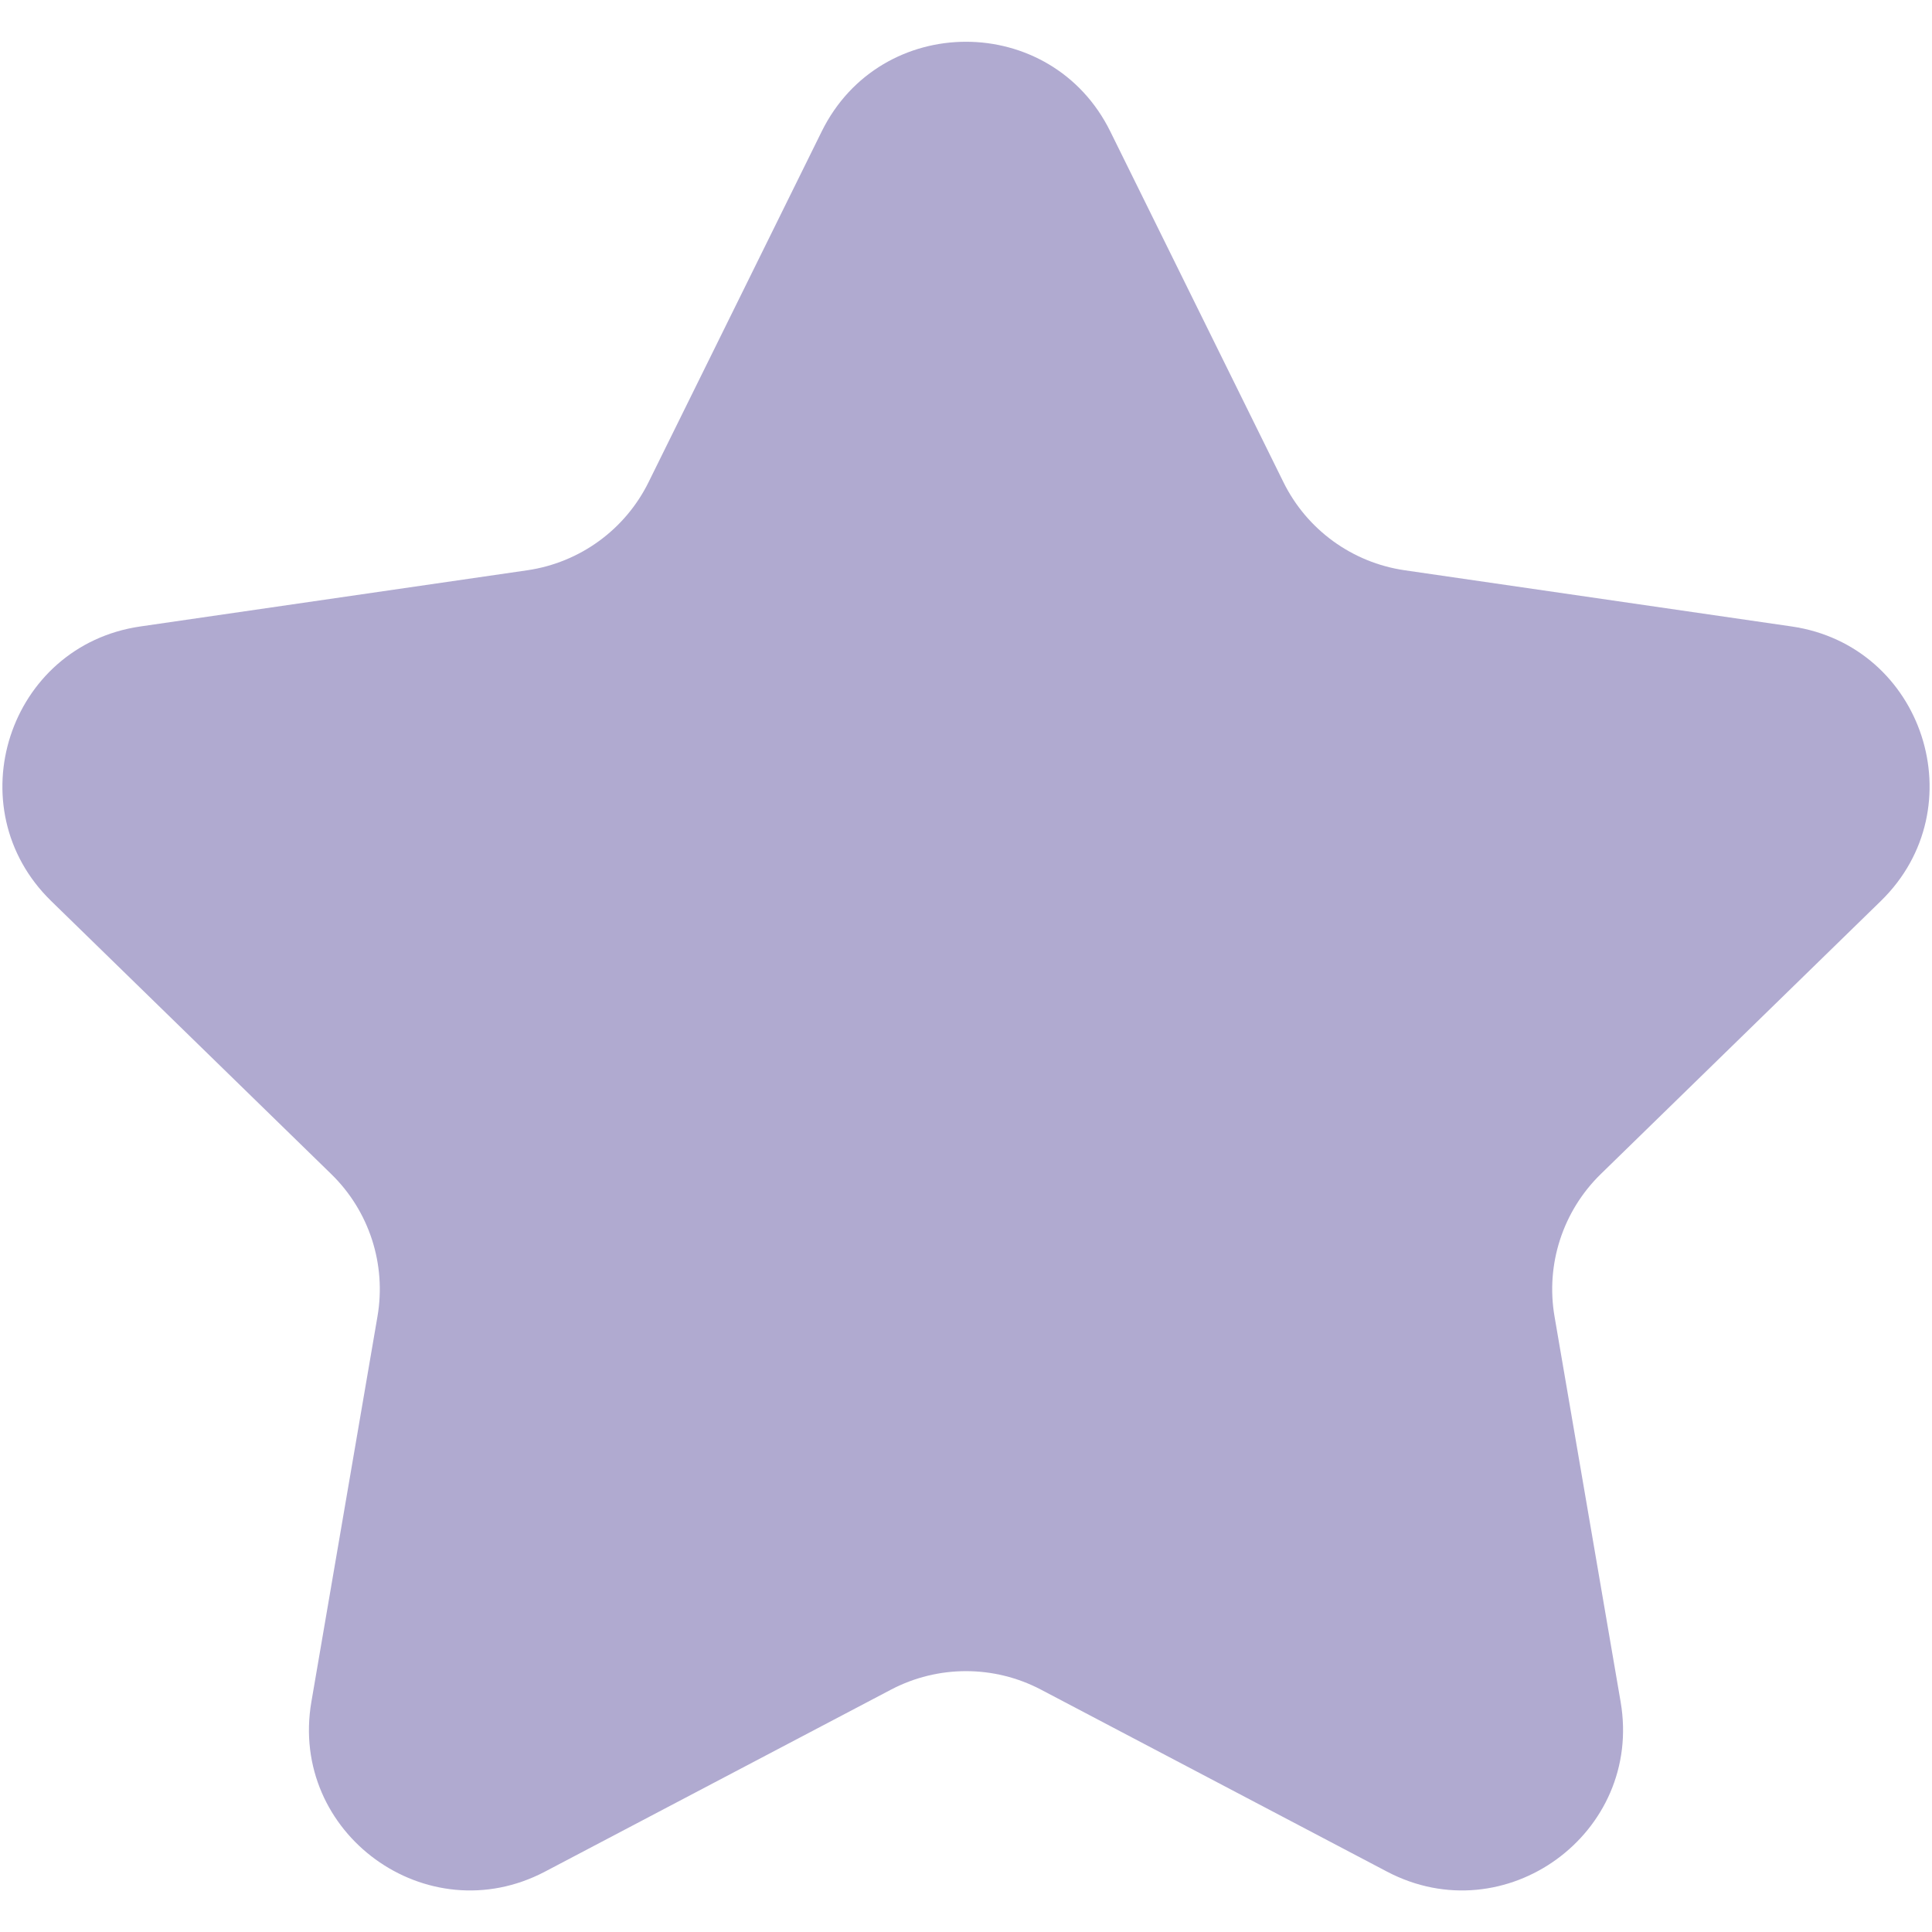 <svg width="24" height="24" viewBox="0 0 24 24" fill="none" xmlns="http://www.w3.org/2000/svg">
<path d="M10.207 1.634C10.94 0.147 13.06 0.147 13.793 1.634L15.943 5.989C16.234 6.58 16.797 6.989 17.449 7.084L22.256 7.782C23.896 8.02 24.551 10.036 23.364 11.193L19.886 14.584C19.415 15.043 19.199 15.705 19.311 16.354L20.132 21.141C20.412 22.775 18.697 24.021 17.23 23.25L12.931 20.989C12.348 20.683 11.652 20.683 11.069 20.989L6.77 23.25C5.303 24.021 3.588 22.775 3.868 21.141L4.689 16.354C4.801 15.705 4.586 15.043 4.114 14.584L0.636 11.193C-0.551 10.036 0.104 8.02 1.744 7.782L6.551 7.084C7.202 6.989 7.766 6.58 8.057 5.989L10.207 1.634Z" fill="#B0AAD0"/>
</svg>
